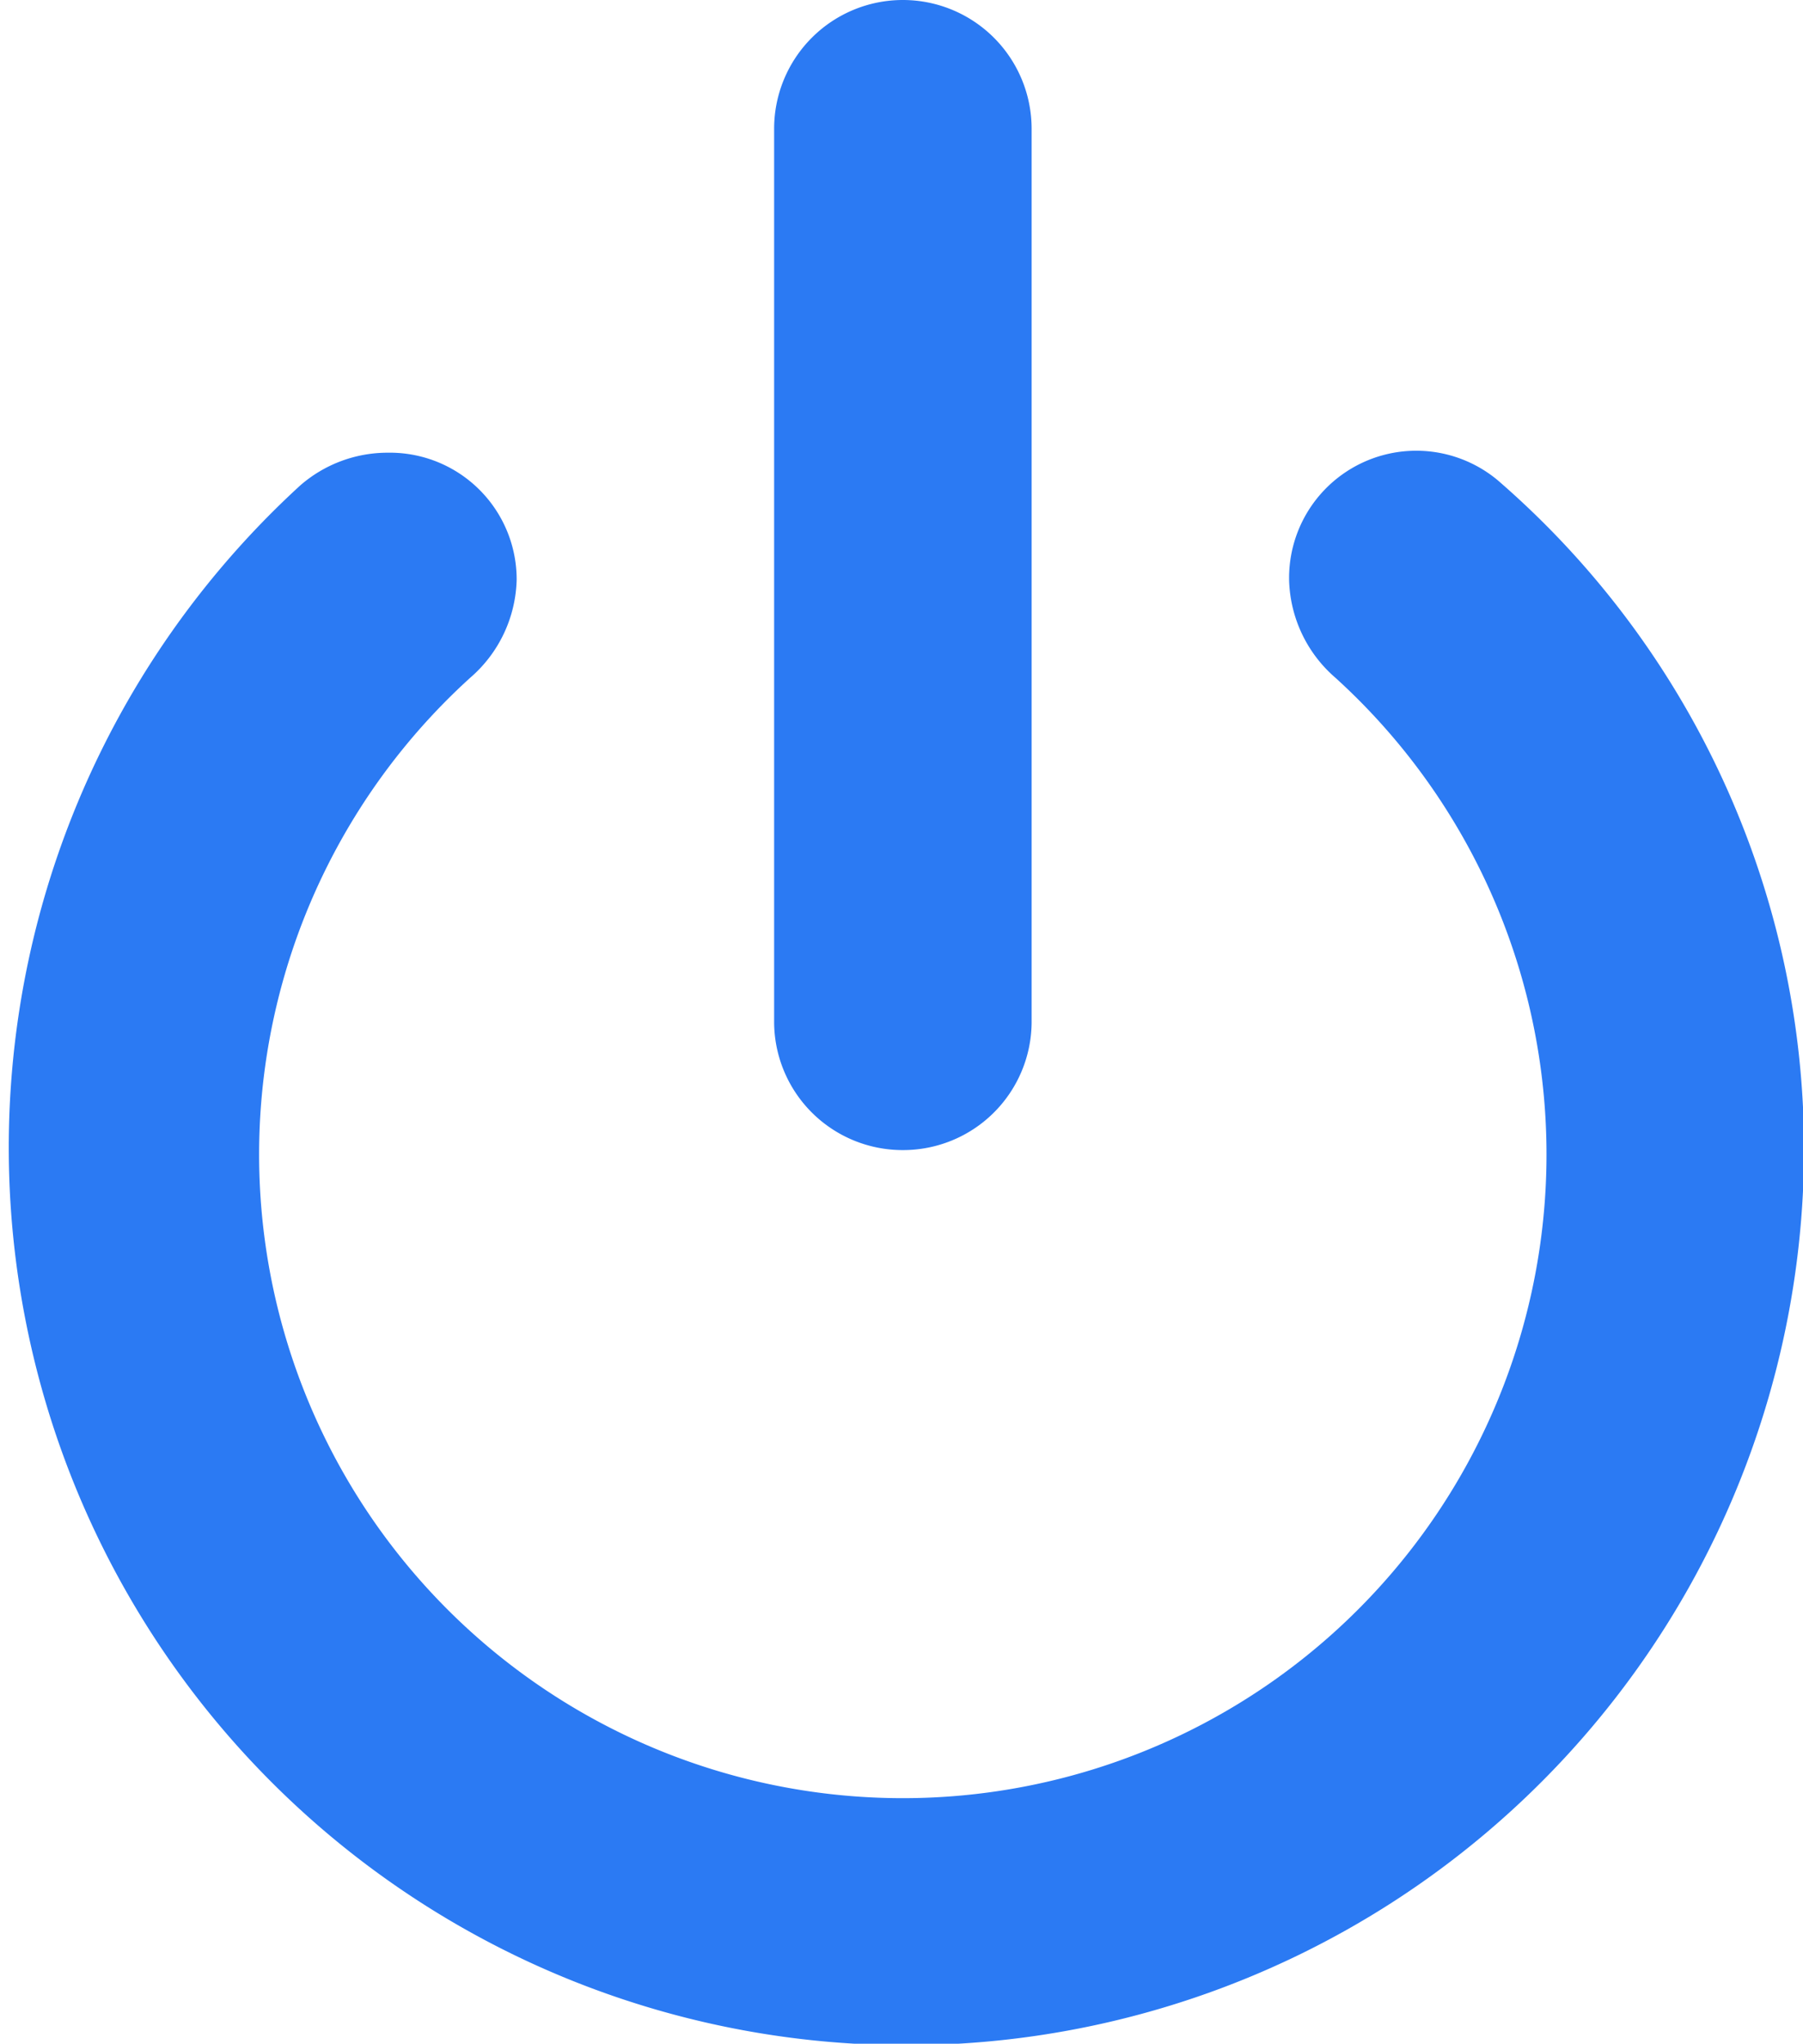 <svg xmlns="http://www.w3.org/2000/svg" width="13.781" height="15.62" viewBox="0 0 13.781 15.62">
<defs>
    <style>
      .cls-1 {
        fill: #2b7af3;
        fill-rule: evenodd;
      }
    </style>
  </defs>
  <path id="power" class="cls-1" d="M967.572,5171.39a0.972,0.972,0,0,0-1.594.75v0.01a1.021,1.021,0,0,0,.354.75,4.92,4.92,0,1,1-6.613,0,1.022,1.022,0,0,0,.355-0.75,0.969,0.969,0,0,0-.984-0.97,1.016,1.016,0,0,0-.67.25,6.861,6.861,0,1,0,11.494,5.08A6.77,6.77,0,0,0,967.572,5171.39Zm-4.546,5.12h0a0.982,0.982,0,0,1-.984-0.97v-6.84a0.984,0.984,0,0,1,.984-0.98h0a0.984,0.984,0,0,1,.984.98v6.84A0.982,0.982,0,0,1,963.026,5176.51Z" transform="translate(-956.125 -5167.72)"/>
</svg>
